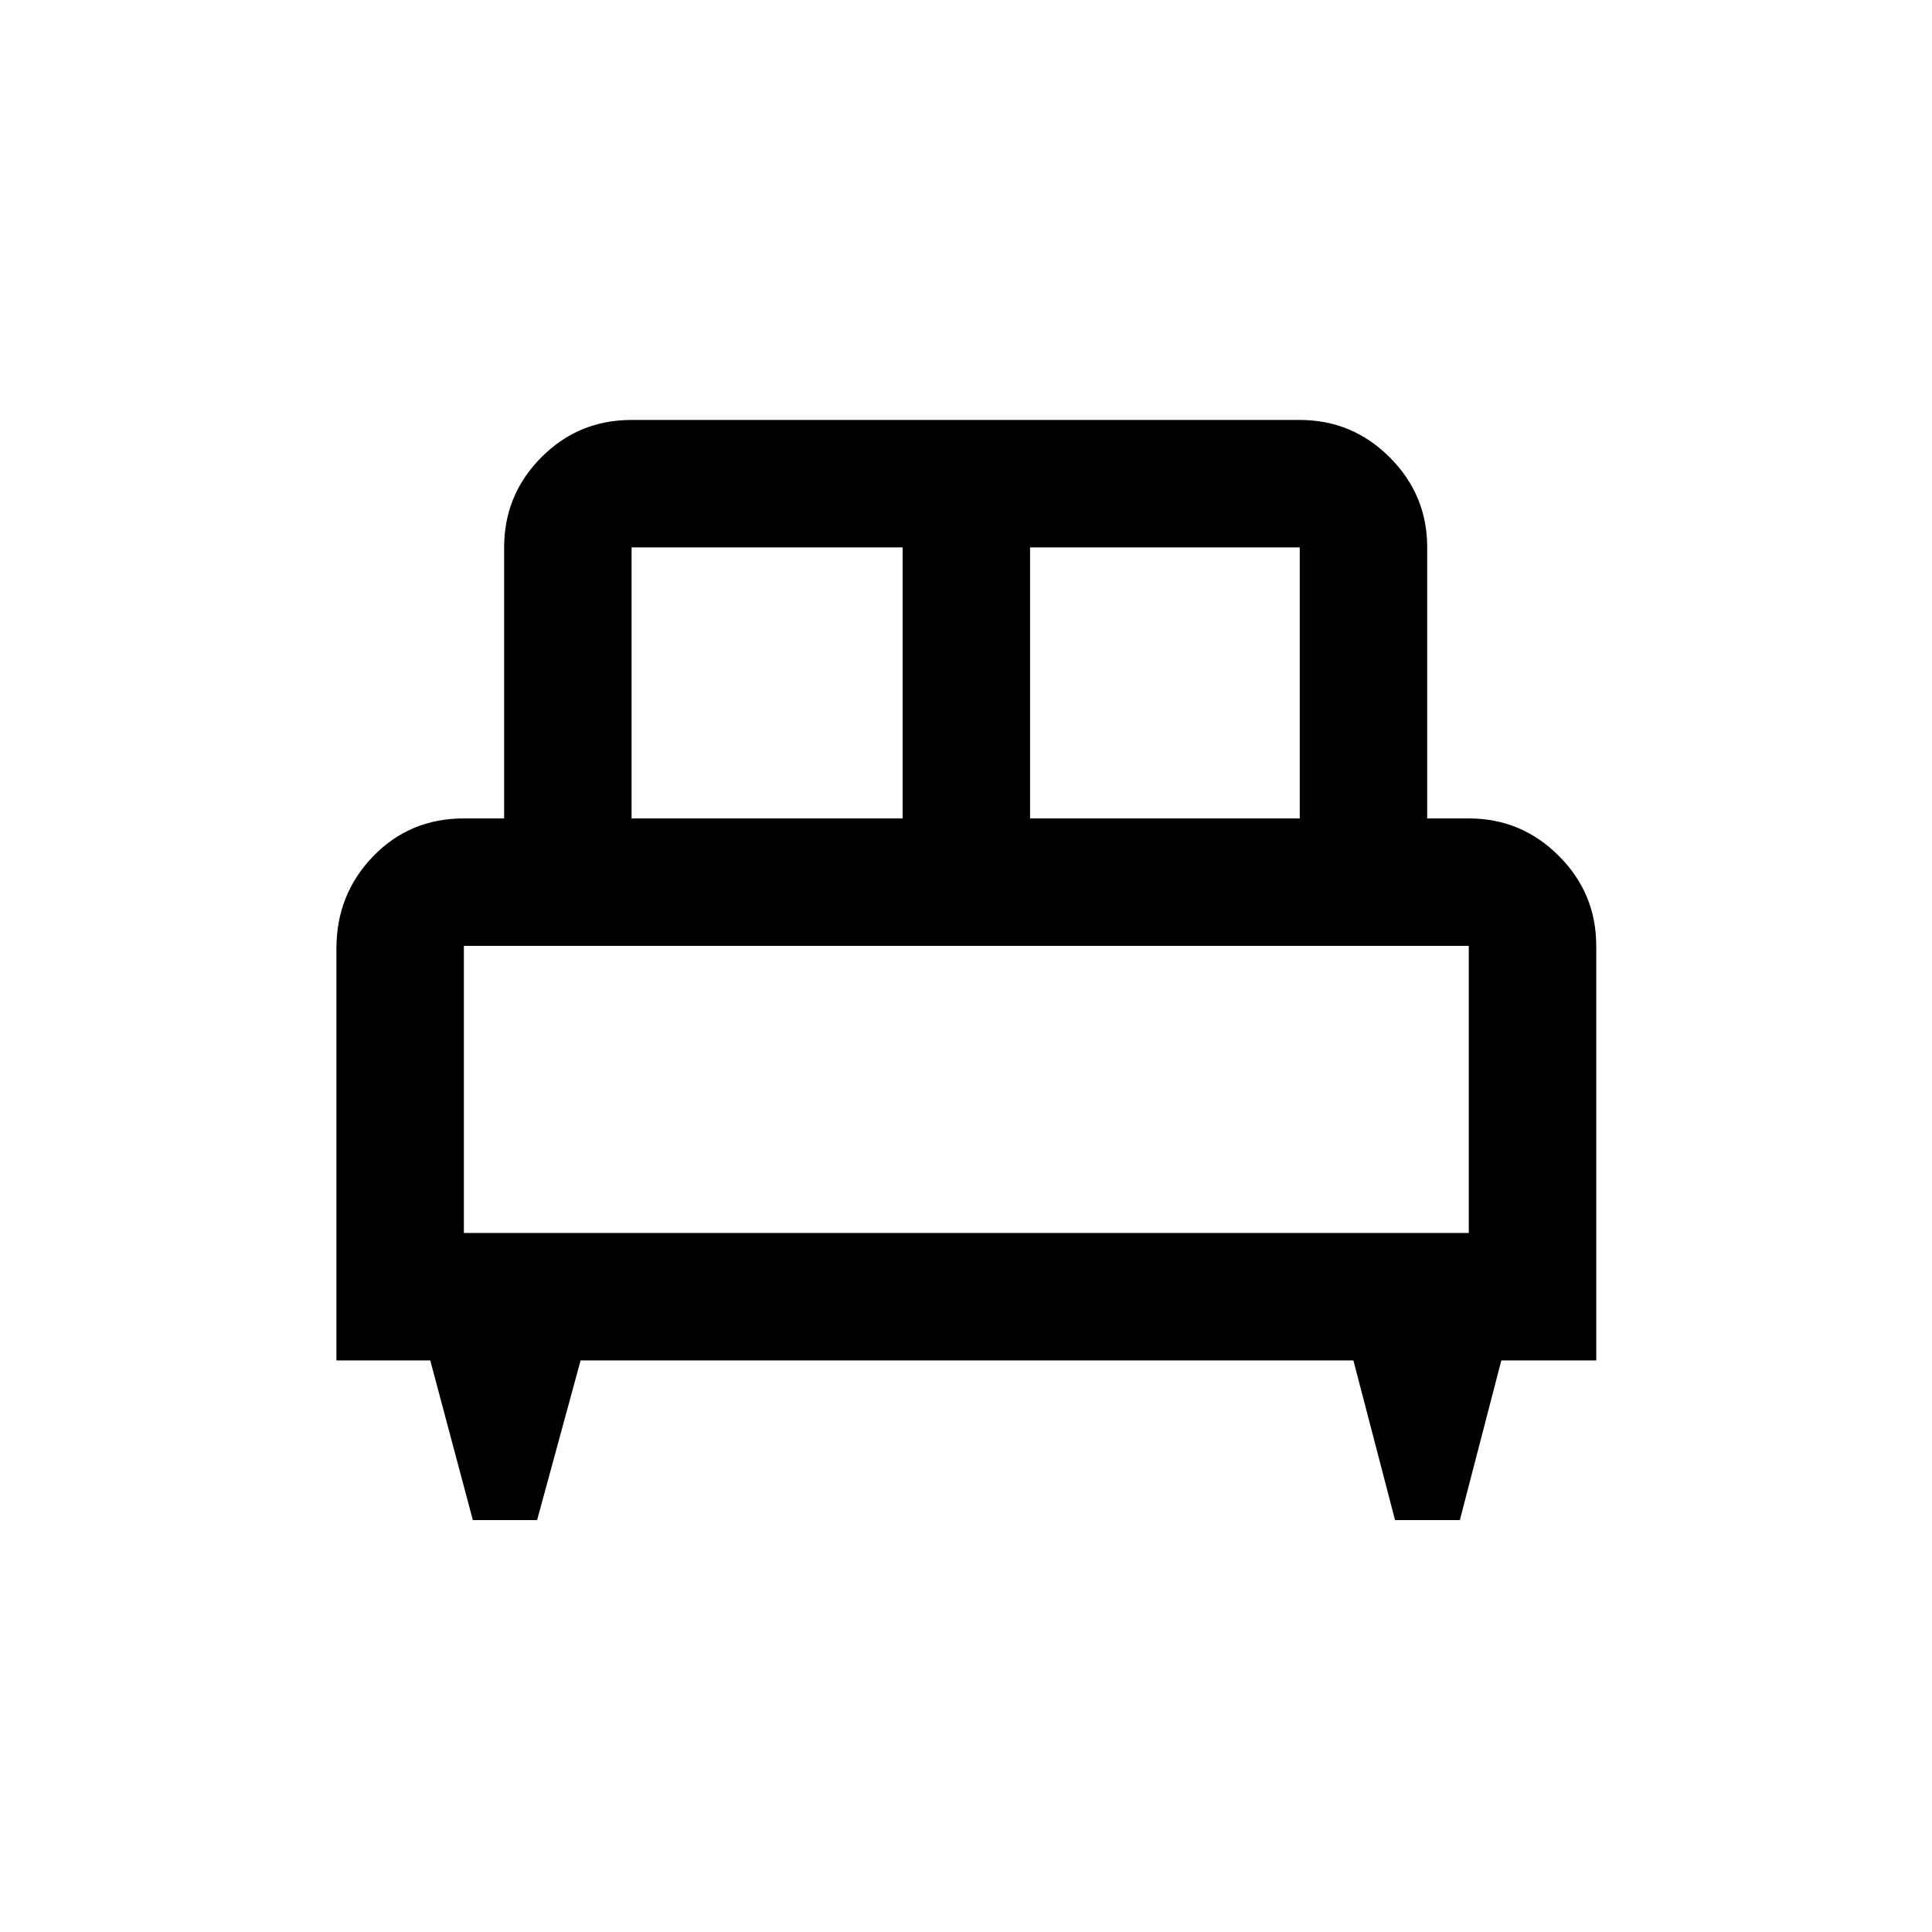 <svg xmlns="http://www.w3.org/2000/svg" height="40" viewBox="0 -960 960 960" width="40"><path d="M266.88-204.67h-31.92L213.8-284h-46.63v-204.74q0-26.81 18.18-45.7 18.19-18.89 45.15-18.89h20V-688q0-26.13 18.45-44.73 18.45-18.6 44.88-18.6h332q26.13 0 44.73 18.6 18.61 18.6 18.61 44.73v134.67h20.66q26.13 0 44.73 18.6 18.61 18.6 18.61 44.73v206H746l-20.61 79.33h-32.2L672.5-284h-384l-21.62 79.33Zm244.95-348.66h134V-688h-134v134.67Zm-198 0H448.5V-688H313.83v134.67Zm-83.33 206h499.33V-490H230.5v142.67Zm499.33 0H230.5h499.33Z"/></svg>